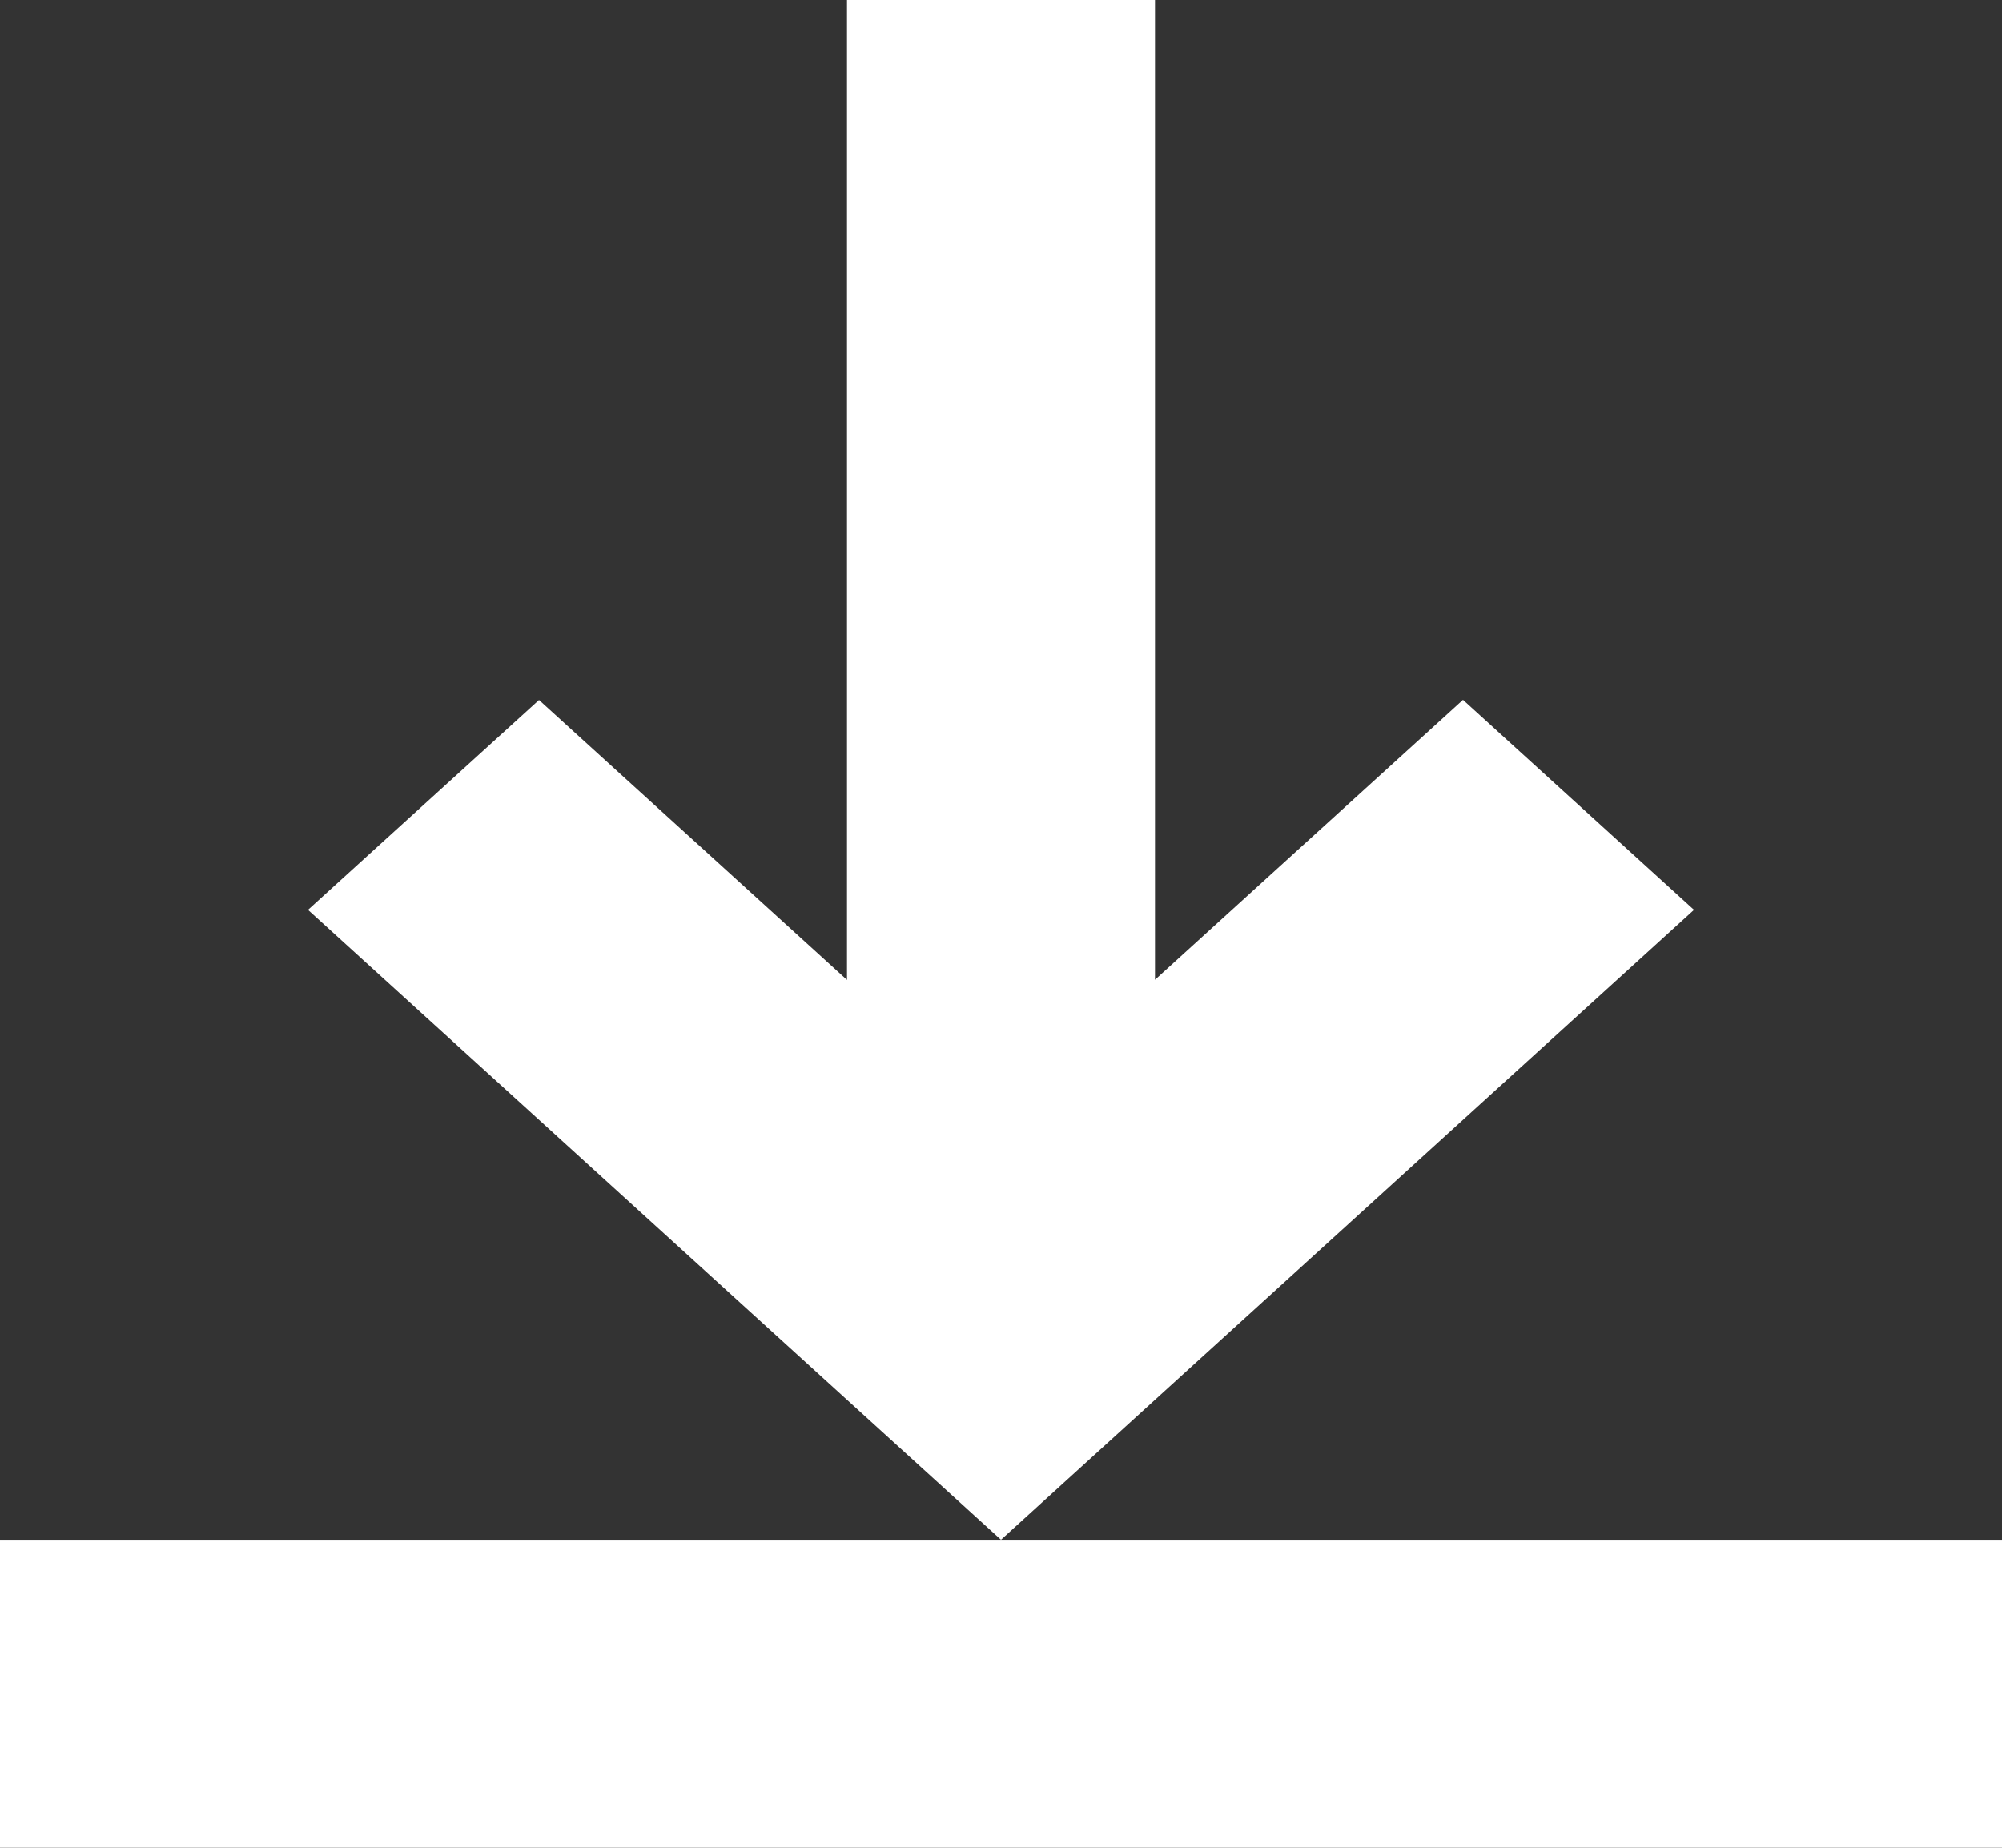 <svg id="down-arrow" xmlns="http://www.w3.org/2000/svg" width="13" height="12" viewBox="0 0 13 12">
  <rect x="0" y="0" width="13" height="12" fill="#333333" stroke="none"/>
  <path id="Path" d="M4.5,10,9,5.909,7.5,4.545l-2,1.818V0h-2V6.364l-2-1.818L0,5.909Z" transform="translate(2)" fill="#fff"/>
  <path id="Path-2" data-name="Path" d="M0,0H13V2H0Z" transform="translate(0 10)" fill="#fff"/>
</svg>
